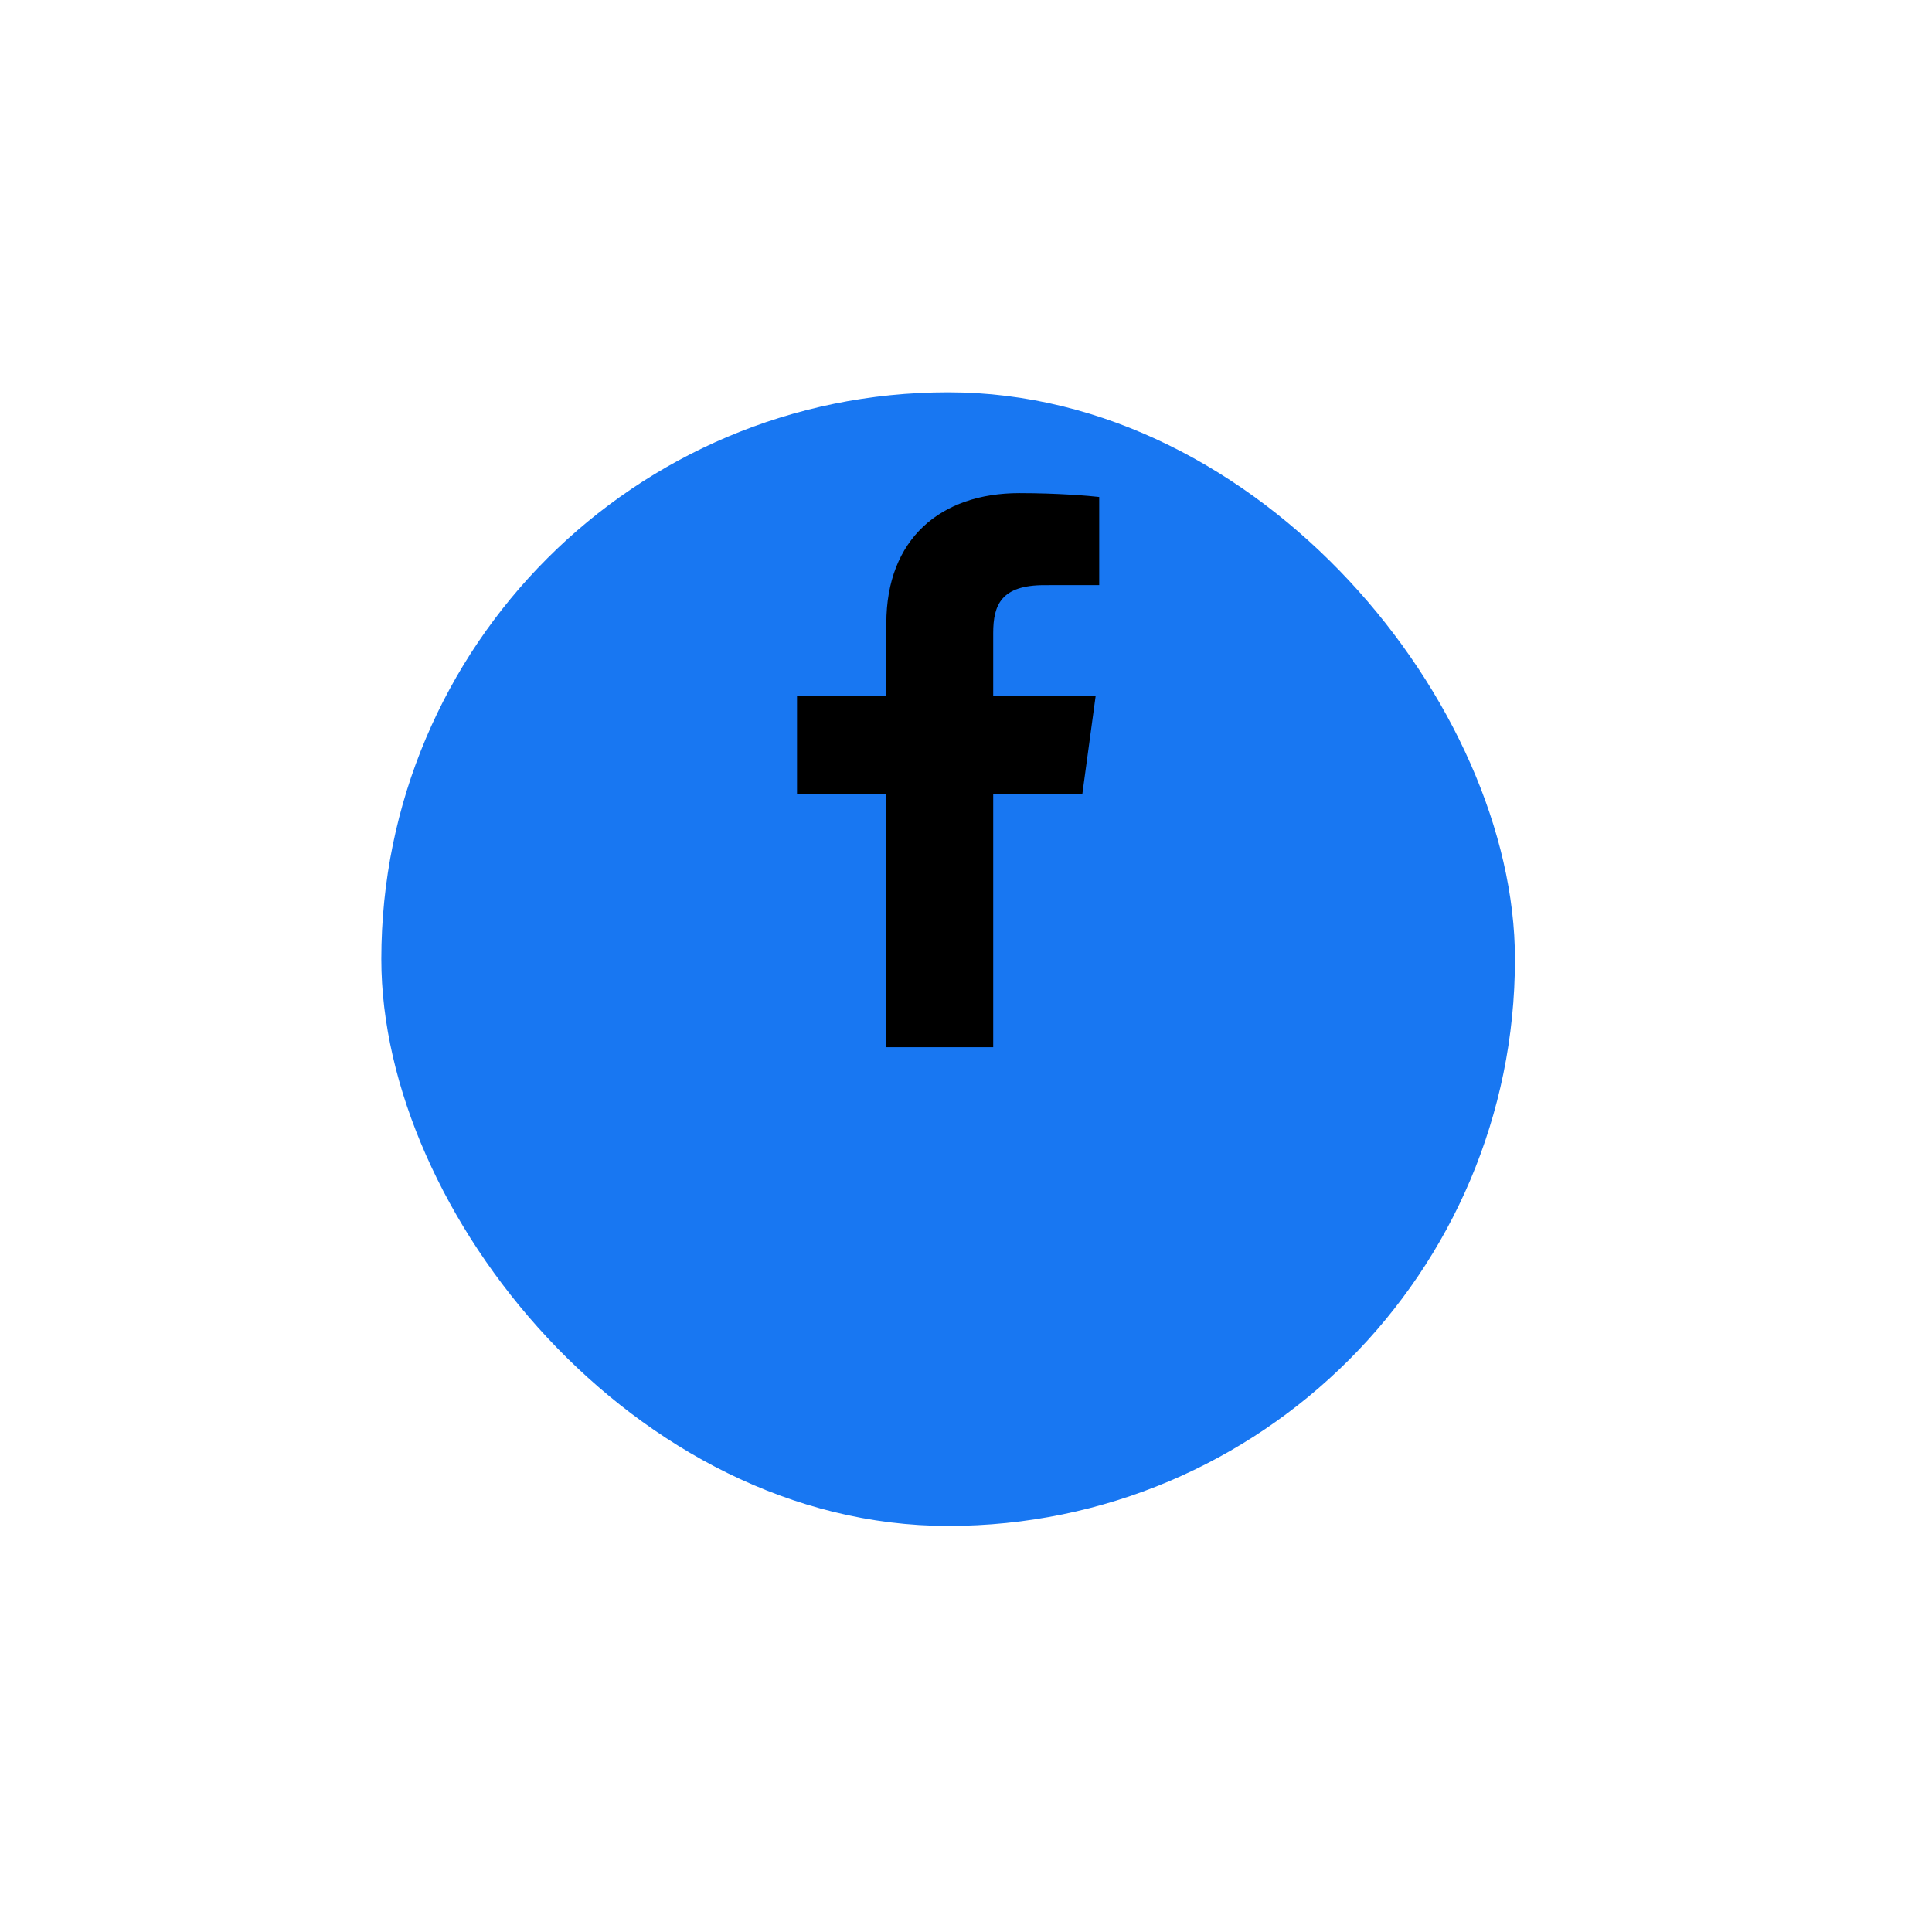 <svg width="38" height="38" viewBox="0 0 38 38" fill="none" xmlns="http://www.w3.org/2000/svg">
<g filter="url(#filter0_d_15_794)">
<rect x="7.5" y="4" width="22.297" height="22.297" rx="11.148" fill="#1877F2"/>
</g>
<path d="M19.535 20.597V15.626H21.287L21.55 13.689H19.535V12.452C19.535 11.891 19.698 11.509 20.543 11.509L21.62 11.508V9.775C21.434 9.752 20.794 9.699 20.05 9.699C18.497 9.699 17.433 10.602 17.433 12.26V13.689H15.676V15.626H17.433V20.597H19.535V20.597Z" fill="black"/>
<defs>
<filter id="filter0_d_15_794" x="0.068" y="0.284" width="37.161" height="37.161" filterUnits="userSpaceOnUse" color-interpolation-filters="sRGB">
<feFlood flood-opacity="0" result="BackgroundImageFix"/>
<feColorMatrix in="SourceAlpha" type="matrix" values="0 0 0 0 0 0 0 0 0 0 0 0 0 0 0 0 0 0 127 0" result="hardAlpha"/>
<feOffset dy="3.716"/>
<feGaussianBlur stdDeviation="3.716"/>
<feColorMatrix type="matrix" values="0 0 0 0 0.094 0 0 0 0 0.467 0 0 0 0 0.949 0 0 0 0.25 0"/>
<feBlend mode="normal" in2="BackgroundImageFix" result="effect1_dropShadow_15_794"/>
<feBlend mode="normal" in="SourceGraphic" in2="effect1_dropShadow_15_794" result="shape"/>
</filter>
</defs>
</svg>
